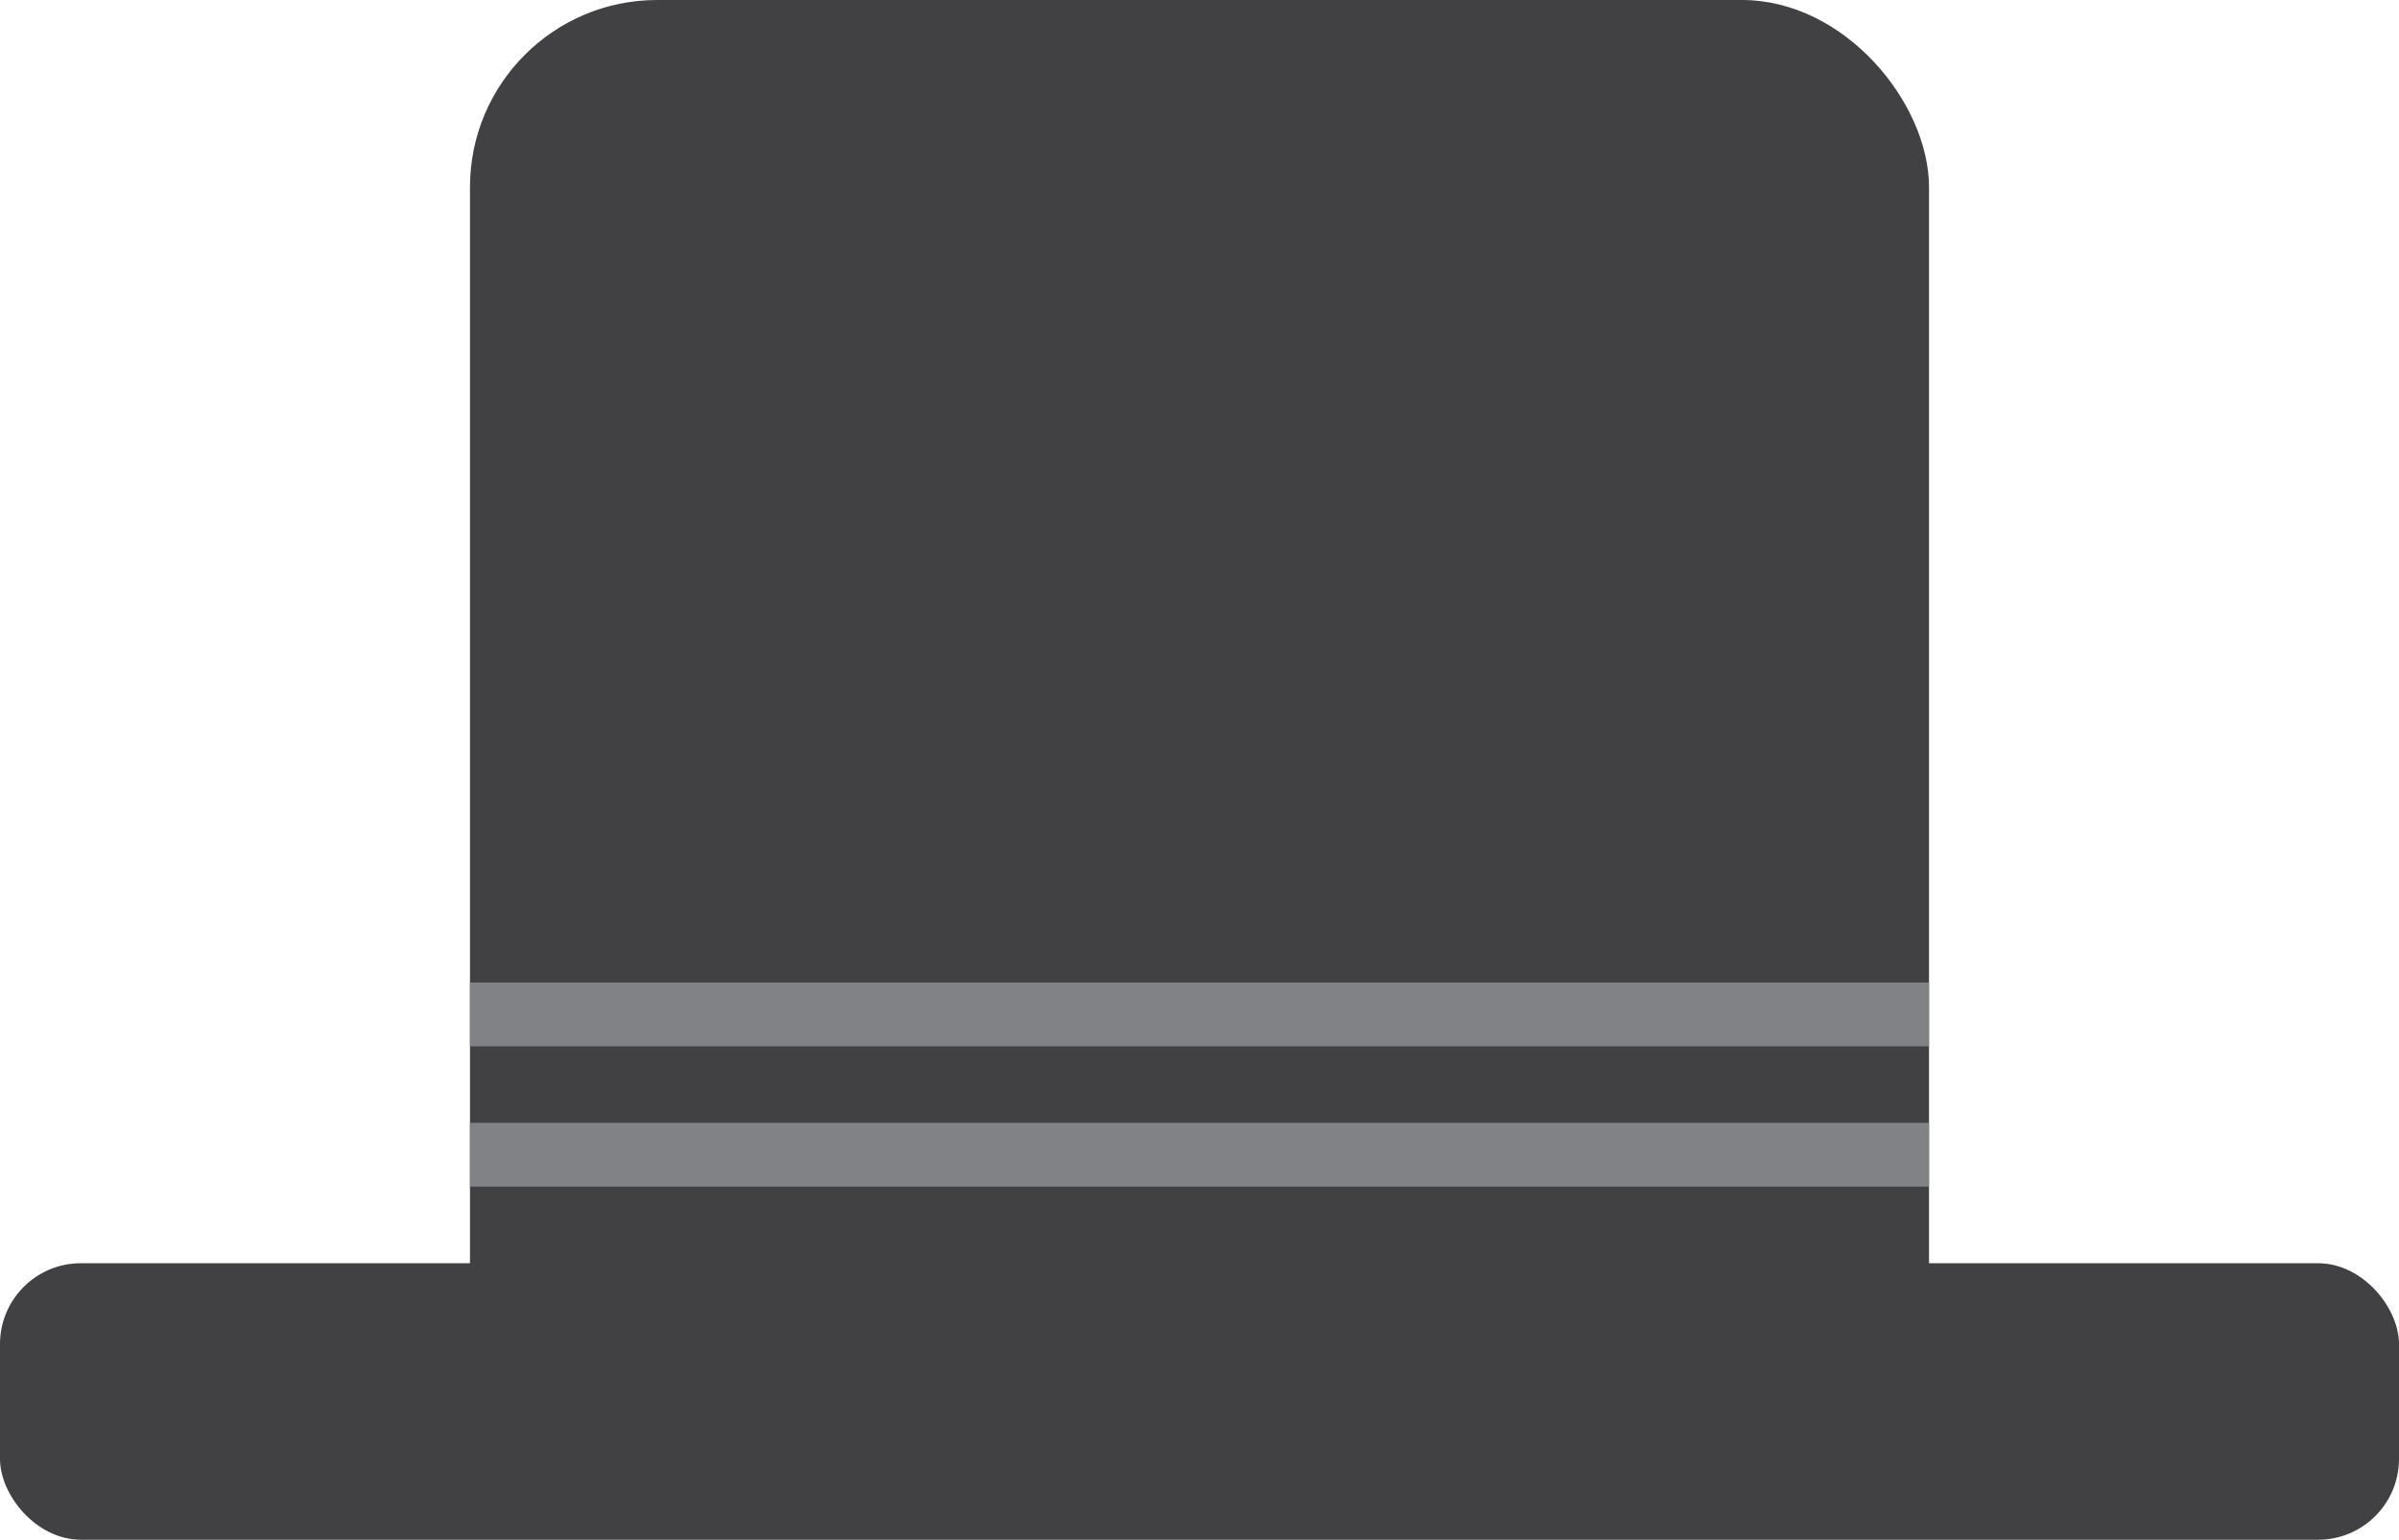 <svg xmlns="http://www.w3.org/2000/svg" viewBox="0 0 237.97 152.74"><defs><style>.cls-1{fill:#414042;}.cls-2{fill:#808285;}</style></defs><g id="Layer_2" data-name="Layer 2"><g id="Layer_1-2" data-name="Layer 1"><rect class="cls-1" x="46.62" width="144.73" height="149.37" rx="18.57"/><rect class="cls-1" y="125.32" width="237.97" height="27.43" rx="8.02"/><rect class="cls-2" x="46.62" y="111.39" width="144.73" height="6.33"/><rect class="cls-2" x="46.62" y="97.47" width="144.73" height="6.33"/></g></g></svg>